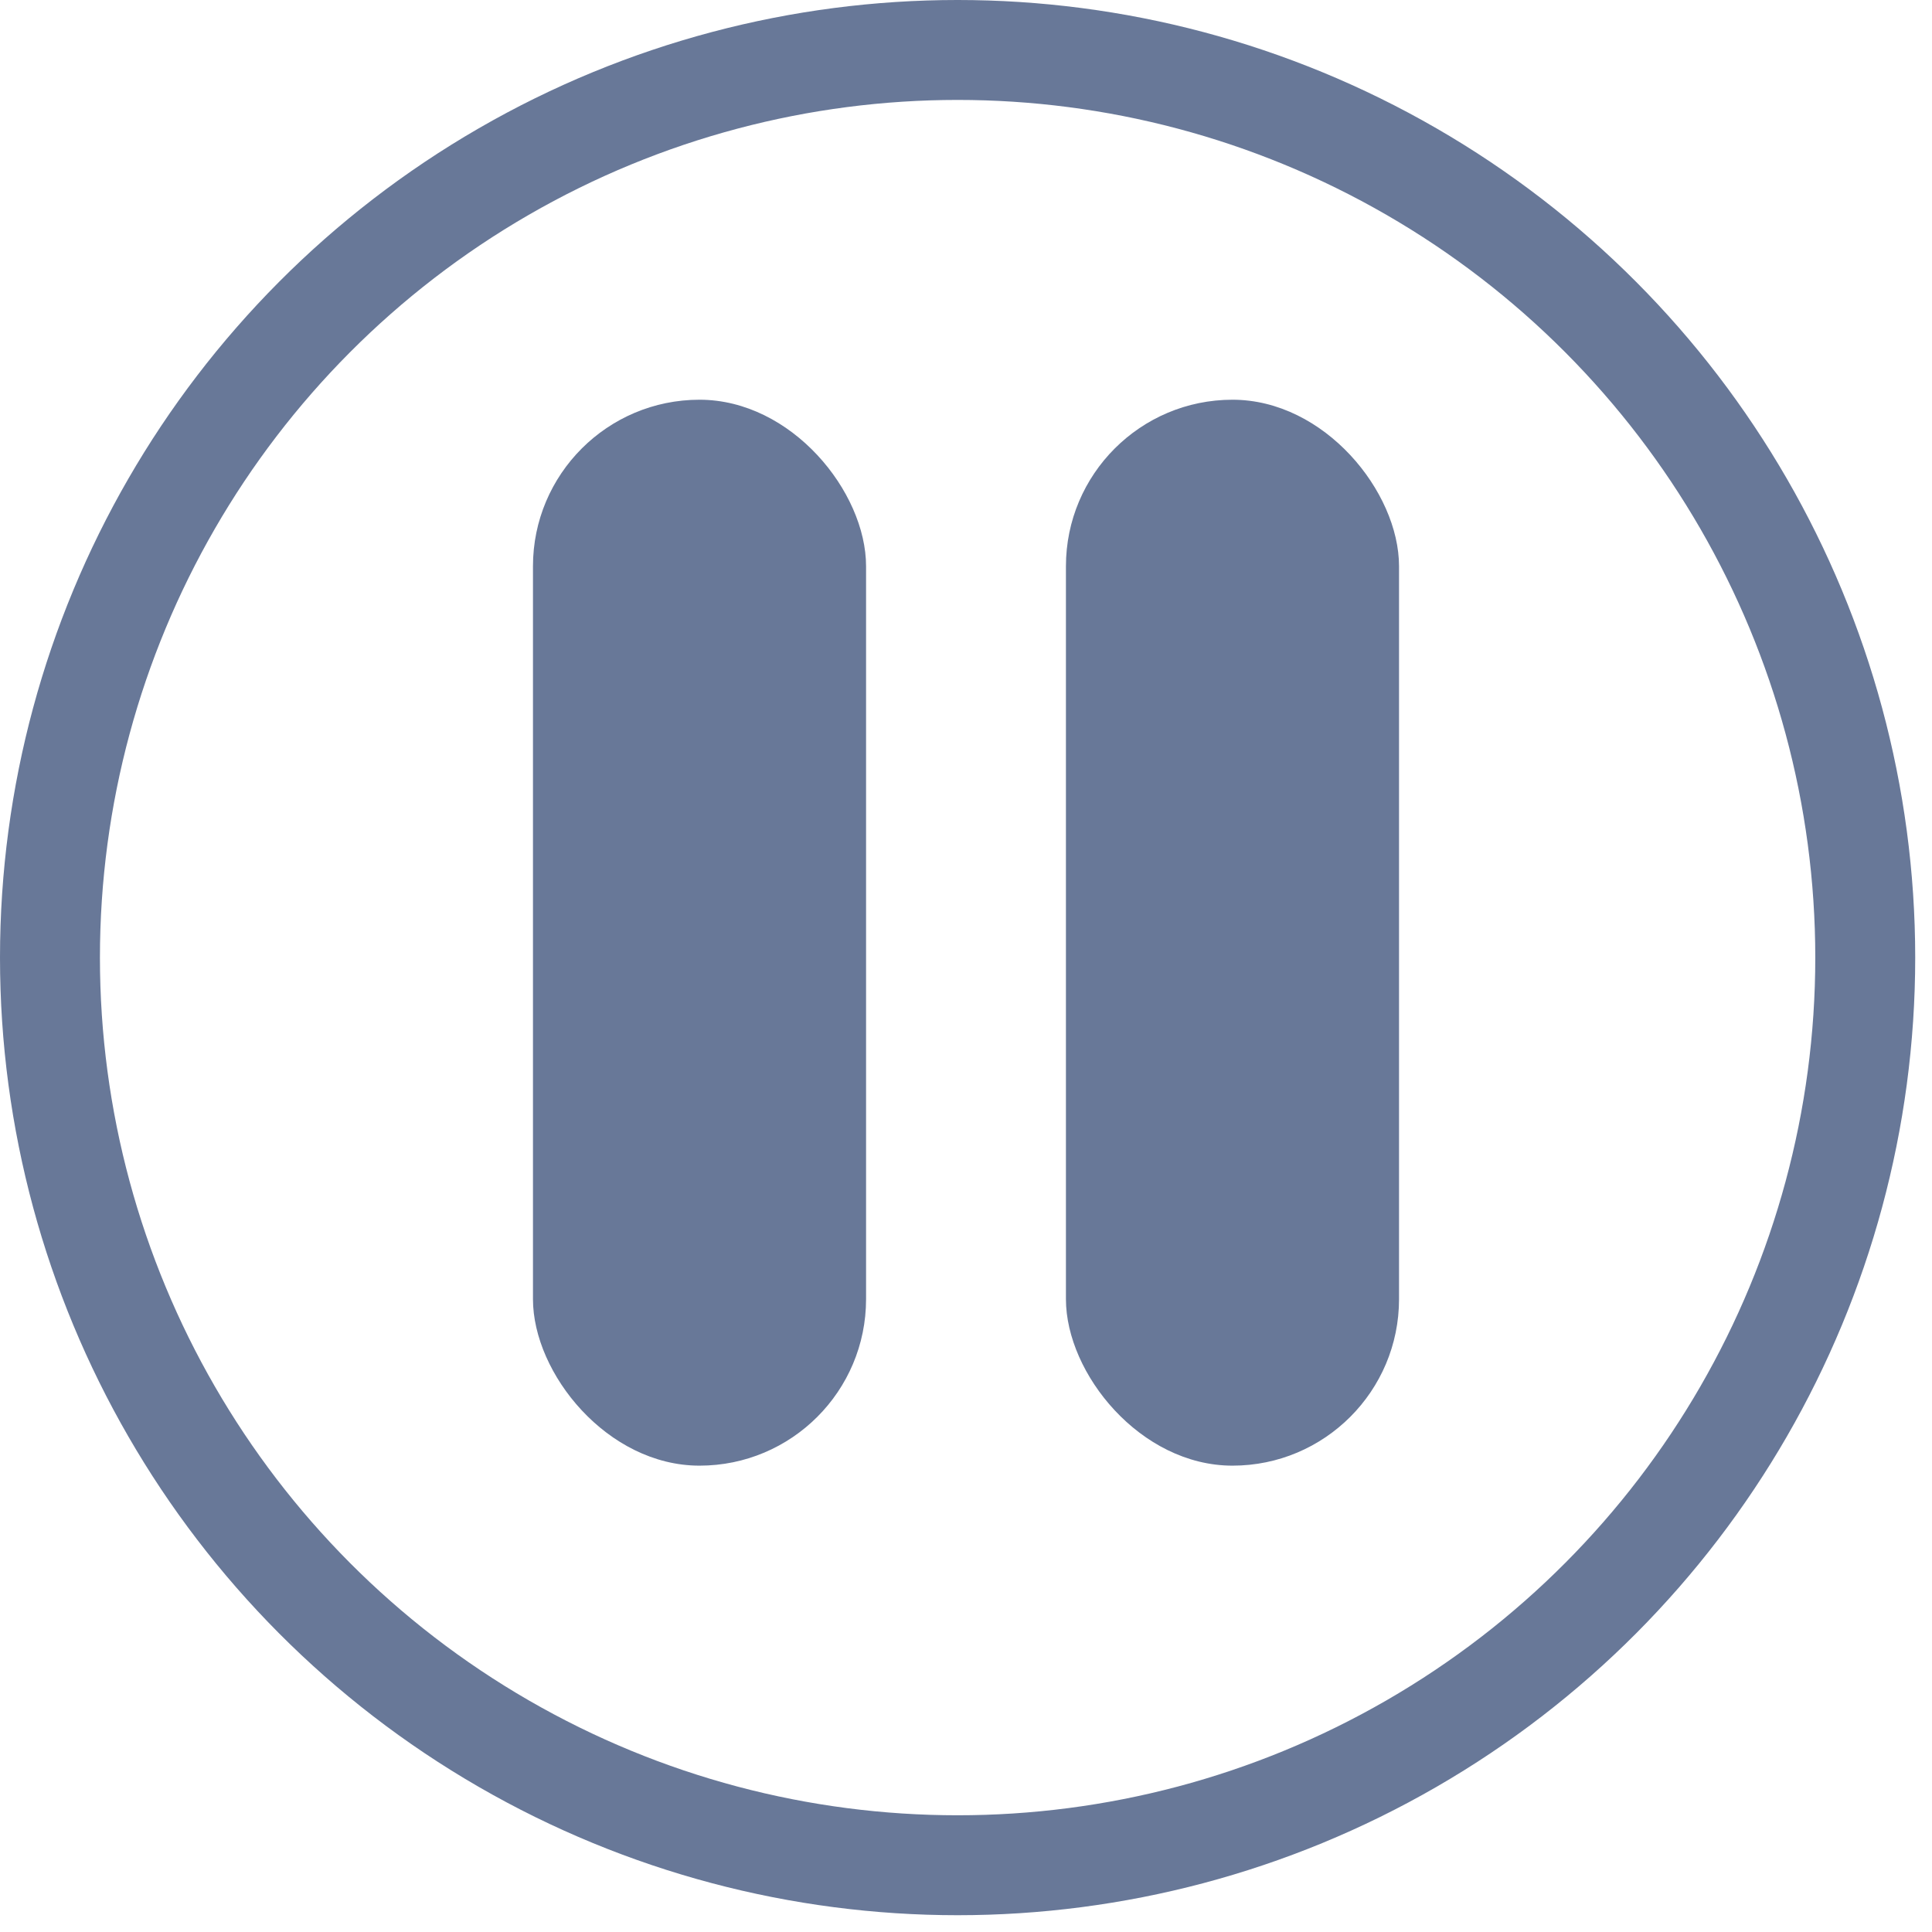 <svg width="29" height="29" viewBox="0 0 29 29" fill="none" xmlns="http://www.w3.org/2000/svg">
<circle cx="14.374" cy="14.374" r="13.624" stroke="#43567E" stroke-opacity="0.8" stroke-width="1.5"/>
<rect x="16" y="6" width="5" height="16" rx="2.5" fill="#43567E" fill-opacity="0.8"/>
<rect x="8" y="6" width="5" height="16" rx="2.5" fill="#43567E" fill-opacity="0.8"/>
</svg>
